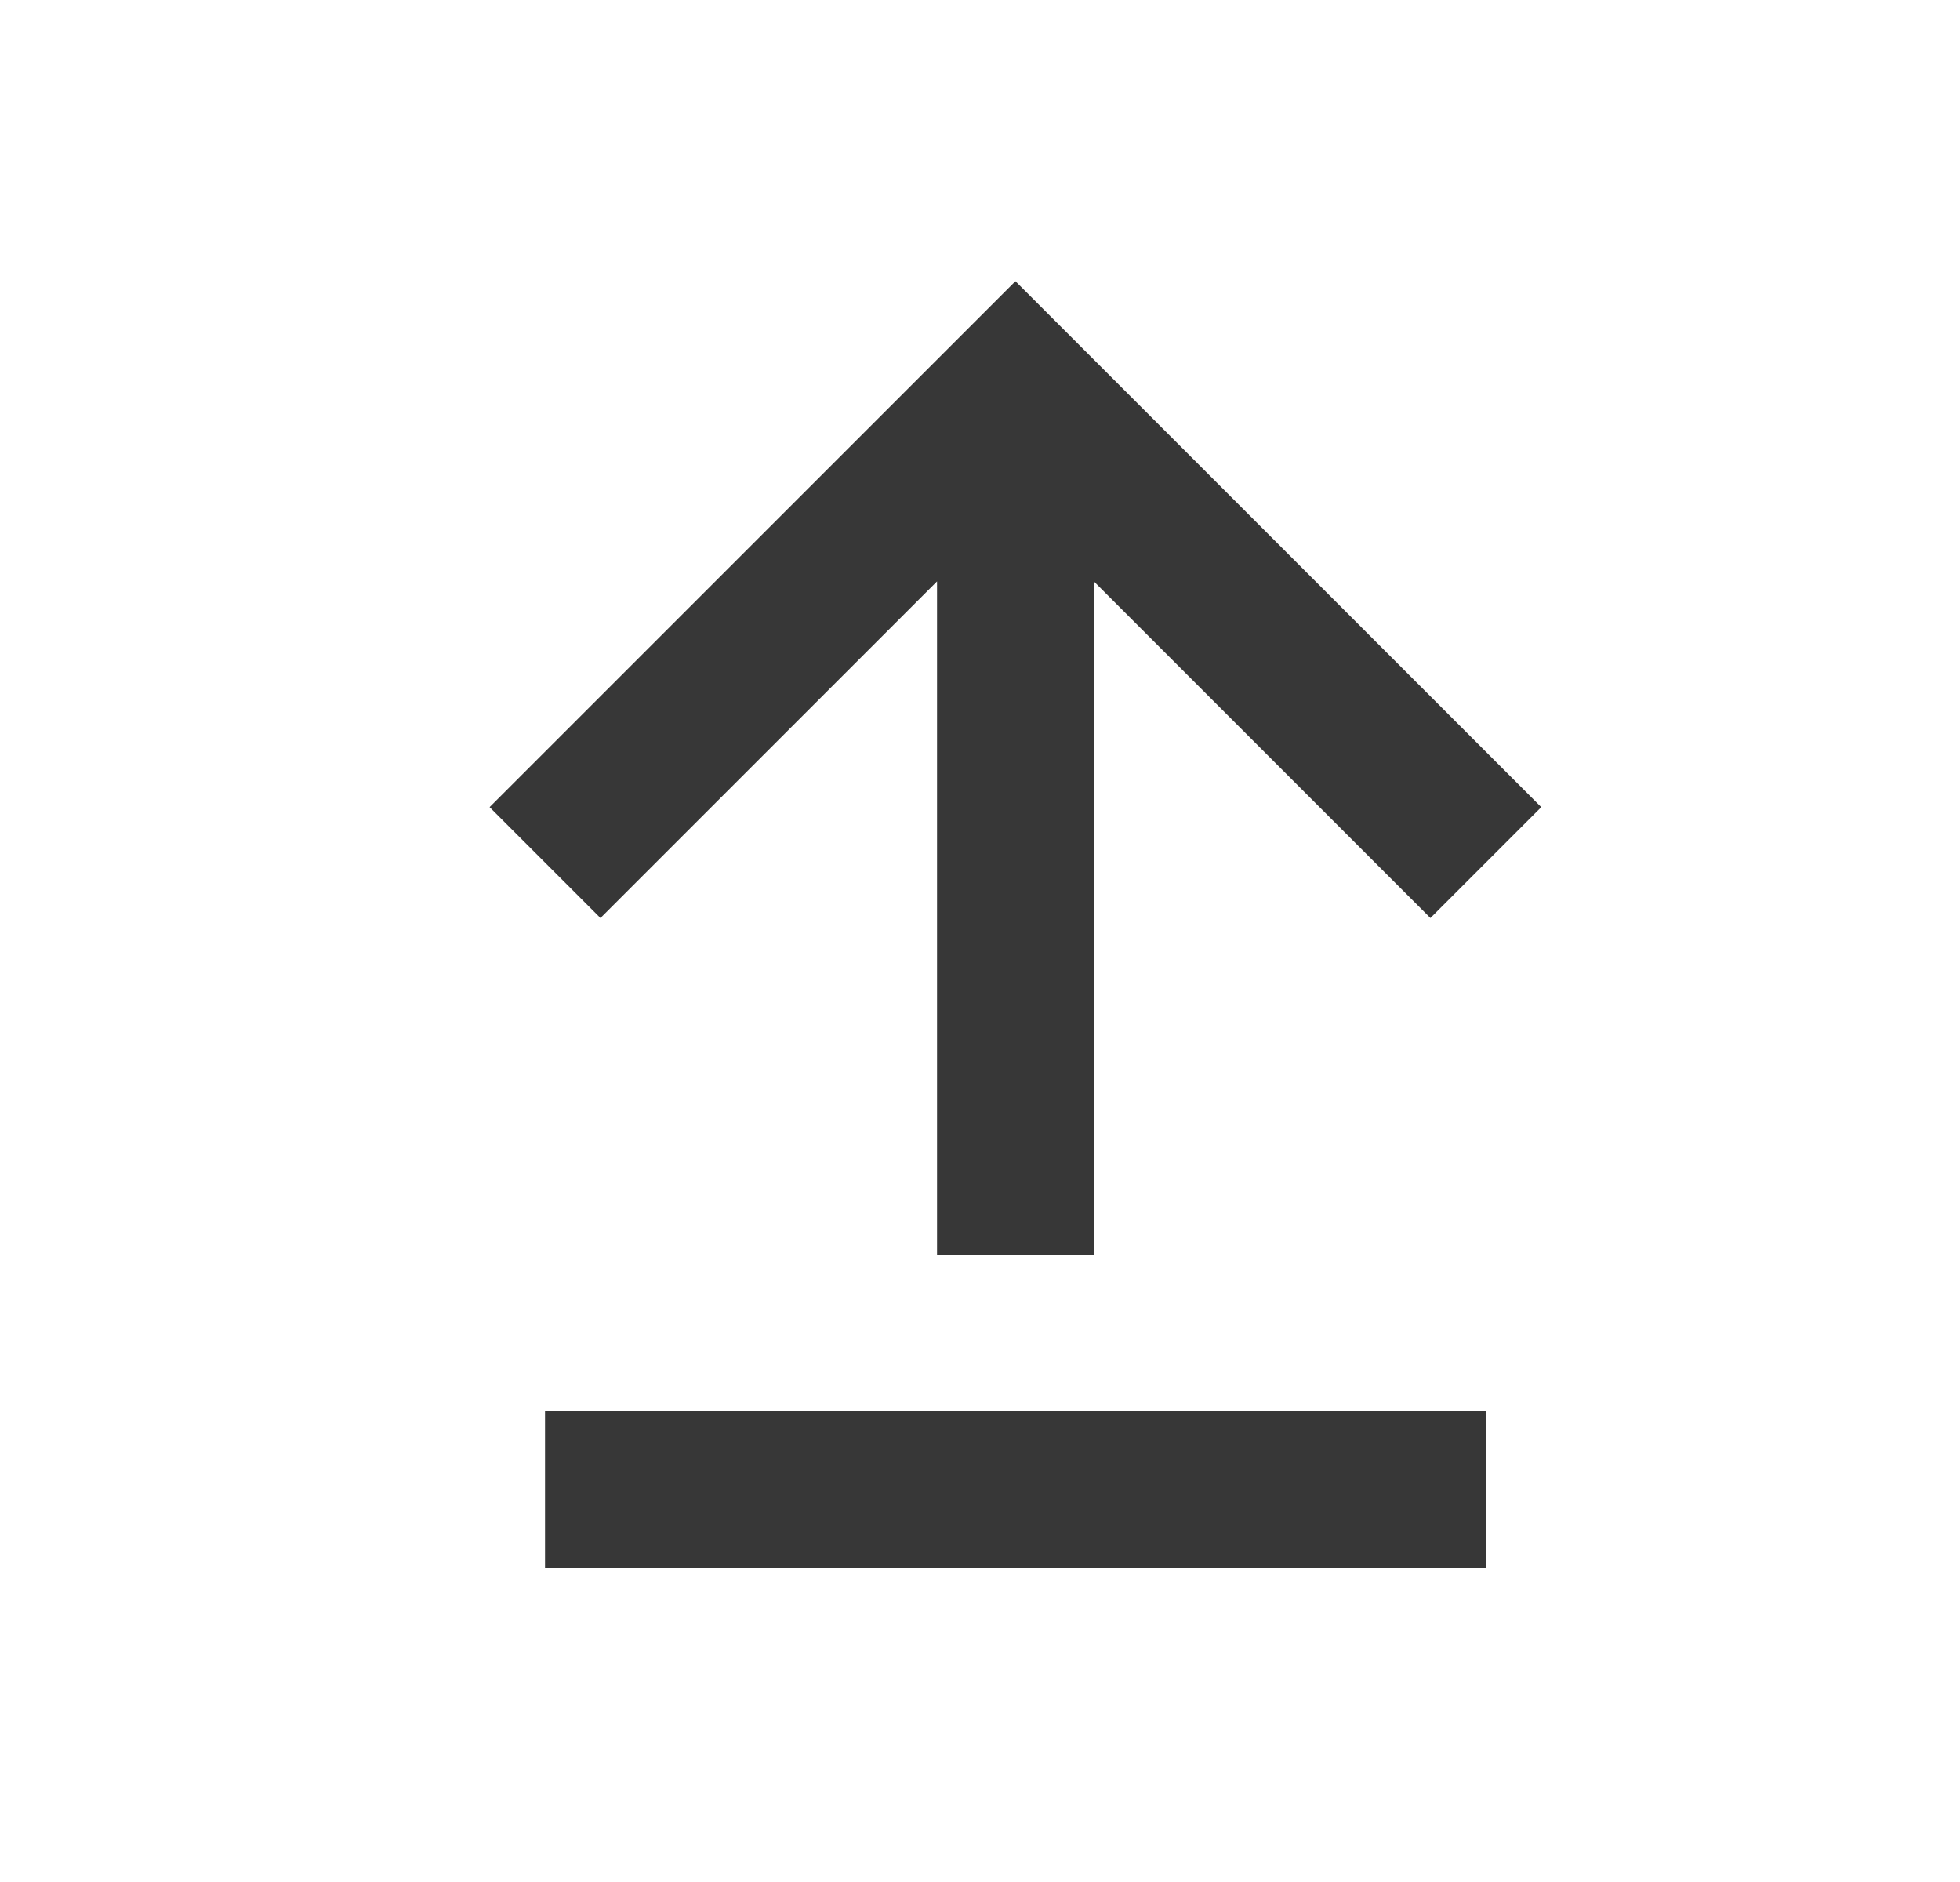<svg width="25" height="24" viewBox="0 0 25 24" fill="none" xmlns="http://www.w3.org/2000/svg">
<path d="M6.952 18H18.952V20H6.952V18ZM12.952 3.586L6.245 10.293L7.659 11.707L11.952 7.414V16H13.952V7.414L18.245 11.707L19.659 10.293L12.952 3.586Z" fill="#373737"/>
</svg>
